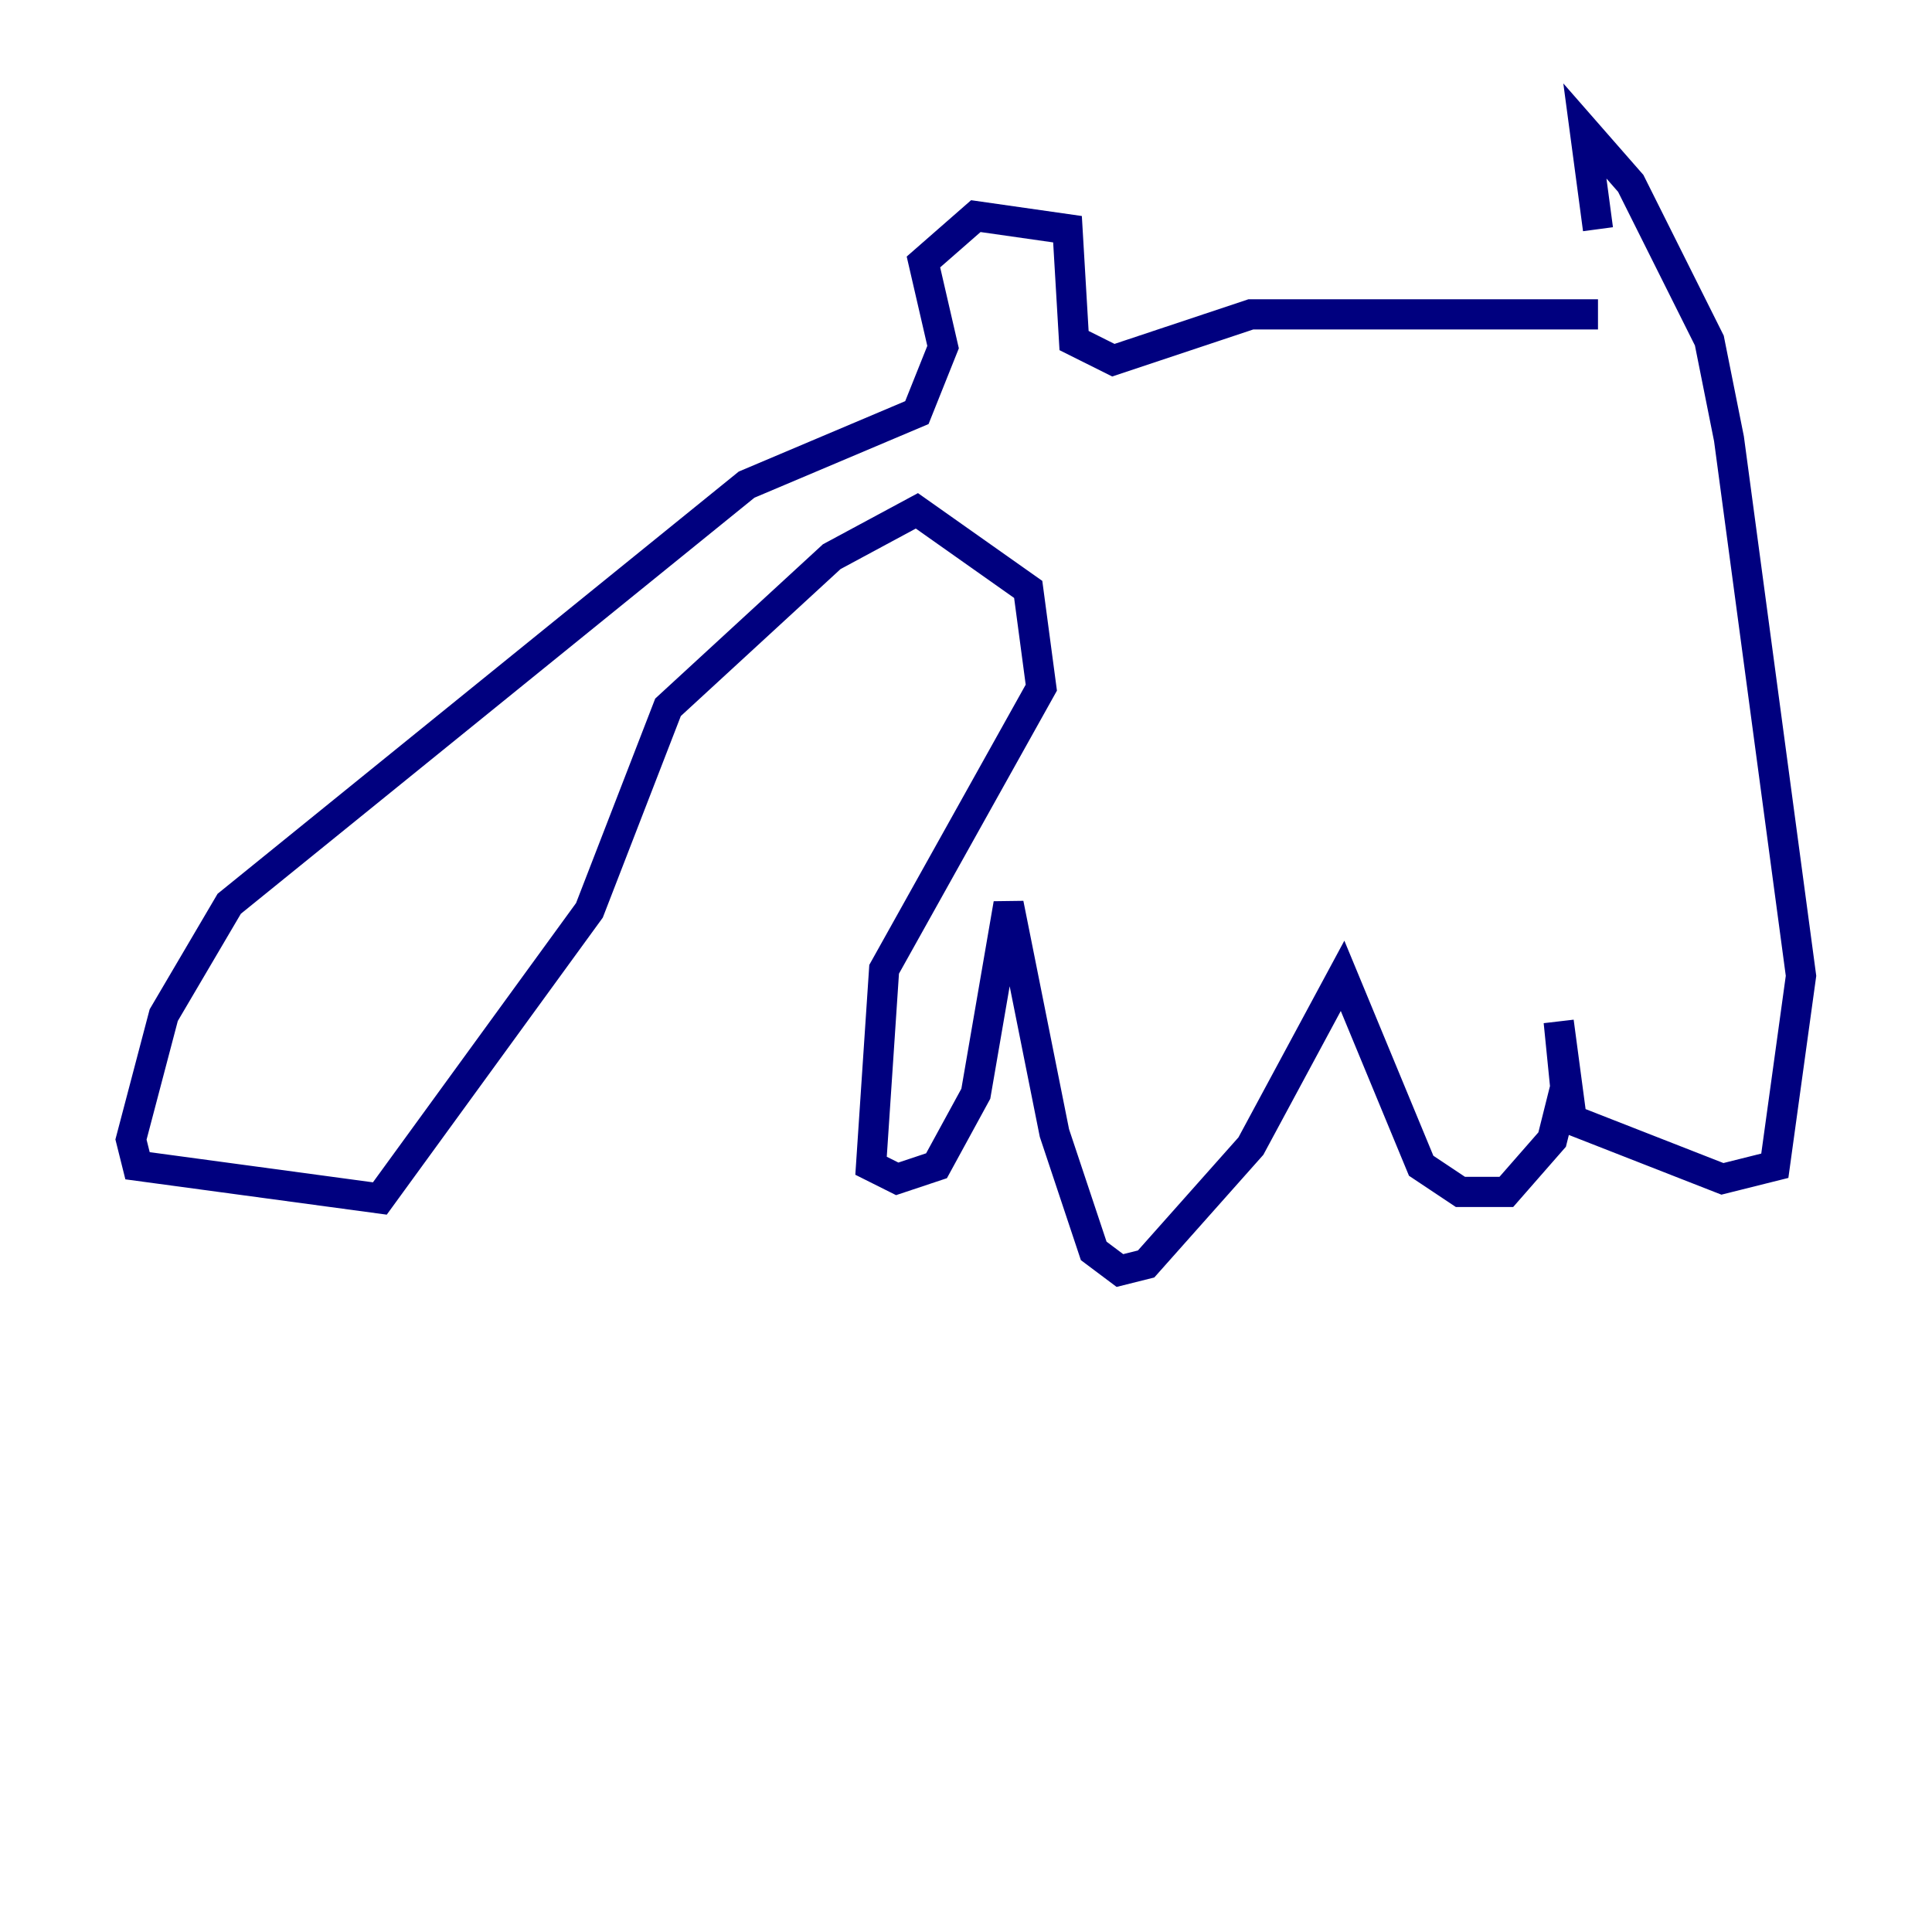 <?xml version="1.0" encoding="utf-8" ?>
<svg baseProfile="tiny" height="128" version="1.2" viewBox="0,0,128,128" width="128" xmlns="http://www.w3.org/2000/svg" xmlns:ev="http://www.w3.org/2001/xml-events" xmlns:xlink="http://www.w3.org/1999/xlink"><defs /><polyline fill="none" points="105.871,20.827 82.875,20.827 73.763,23.864 71.159,22.563 70.725,15.186 64.651,14.319 61.18,17.356 62.481,22.997 60.746,27.336 49.464,32.108 15.186,59.878 10.848,67.254 8.678,75.498 9.112,77.234 25.166,79.403 39.051,60.312 44.258,46.861 55.105,36.881 60.746,33.844 68.122,39.051 68.99,45.559 58.576,64.217 57.709,77.234 59.444,78.102 62.047,77.234 64.651,72.461 66.82,59.878 69.858,75.064 72.461,82.875 74.197,84.176 75.932,83.742 82.875,75.932 88.949,64.651 94.156,77.234 96.759,78.969 99.797,78.969 102.834,75.498 103.702,72.027 103.268,67.688 104.136,74.197 114.115,78.102 117.586,77.234 119.322,64.651 114.549,29.071 113.248,22.563 108.041,12.149 105.003,8.678 105.871,15.186" stroke="#00007f" stroke-width="2" /></svg>